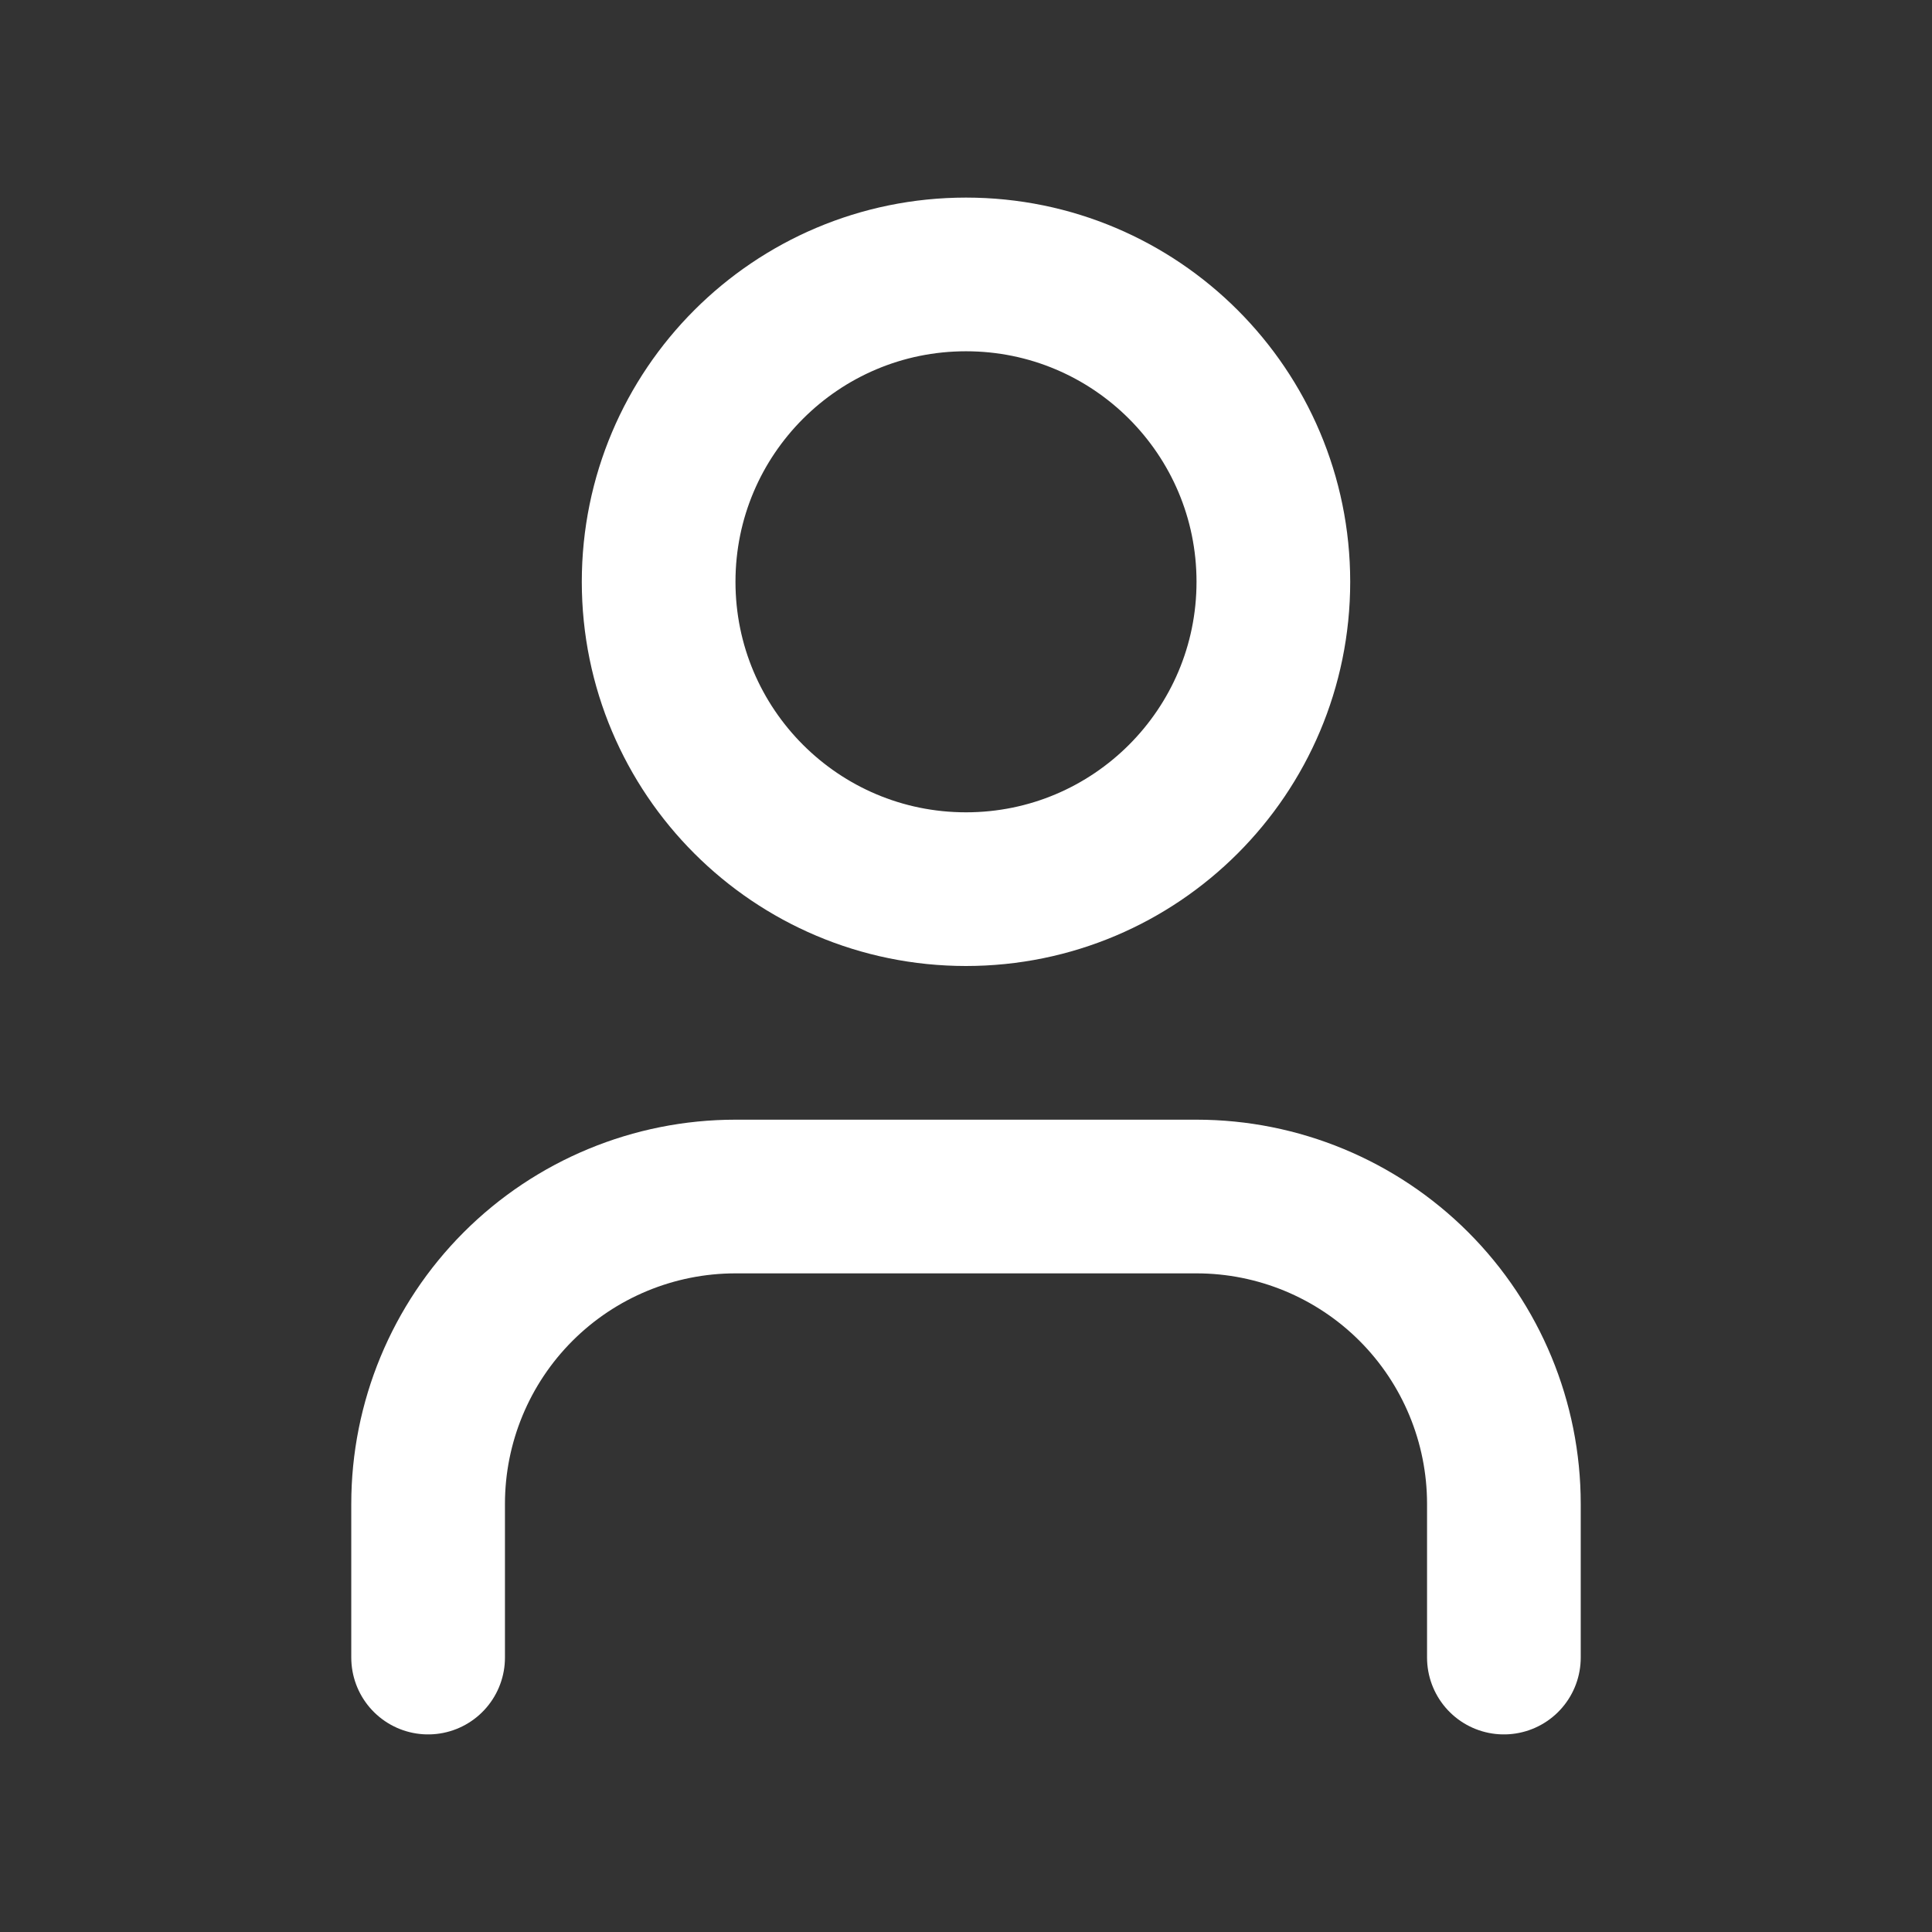 <svg width="22" height="22" viewBox="0 0 22 22" fill="none" xmlns="http://www.w3.org/2000/svg">
<rect x="0" y="0" width="22" height="22" fill="#333333" stroke="none"/>
<path d="M17.125 18.875V17.125C17.125 16.197 16.756 15.306 16.1 14.65C15.444 13.994 14.553 13.625 13.625 13.625H8.375C7.447 13.625 6.556 13.994 5.9 14.65C5.244 15.306 4.875 16.197 4.875 17.125V18.875" stroke="white" stroke-width="1.75" stroke-linecap="round" stroke-linejoin="round"/>
<path d="M11 10.125C12.933 10.125 14.5 8.558 14.5 6.625C14.5 4.692 12.933 3.125 11 3.125C9.067 3.125 7.5 4.692 7.5 6.625C7.5 8.558 9.067 10.125 11 10.125Z" stroke="white" stroke-width="1.75" stroke-linecap="round" stroke-linejoin="round"/>
</svg>
